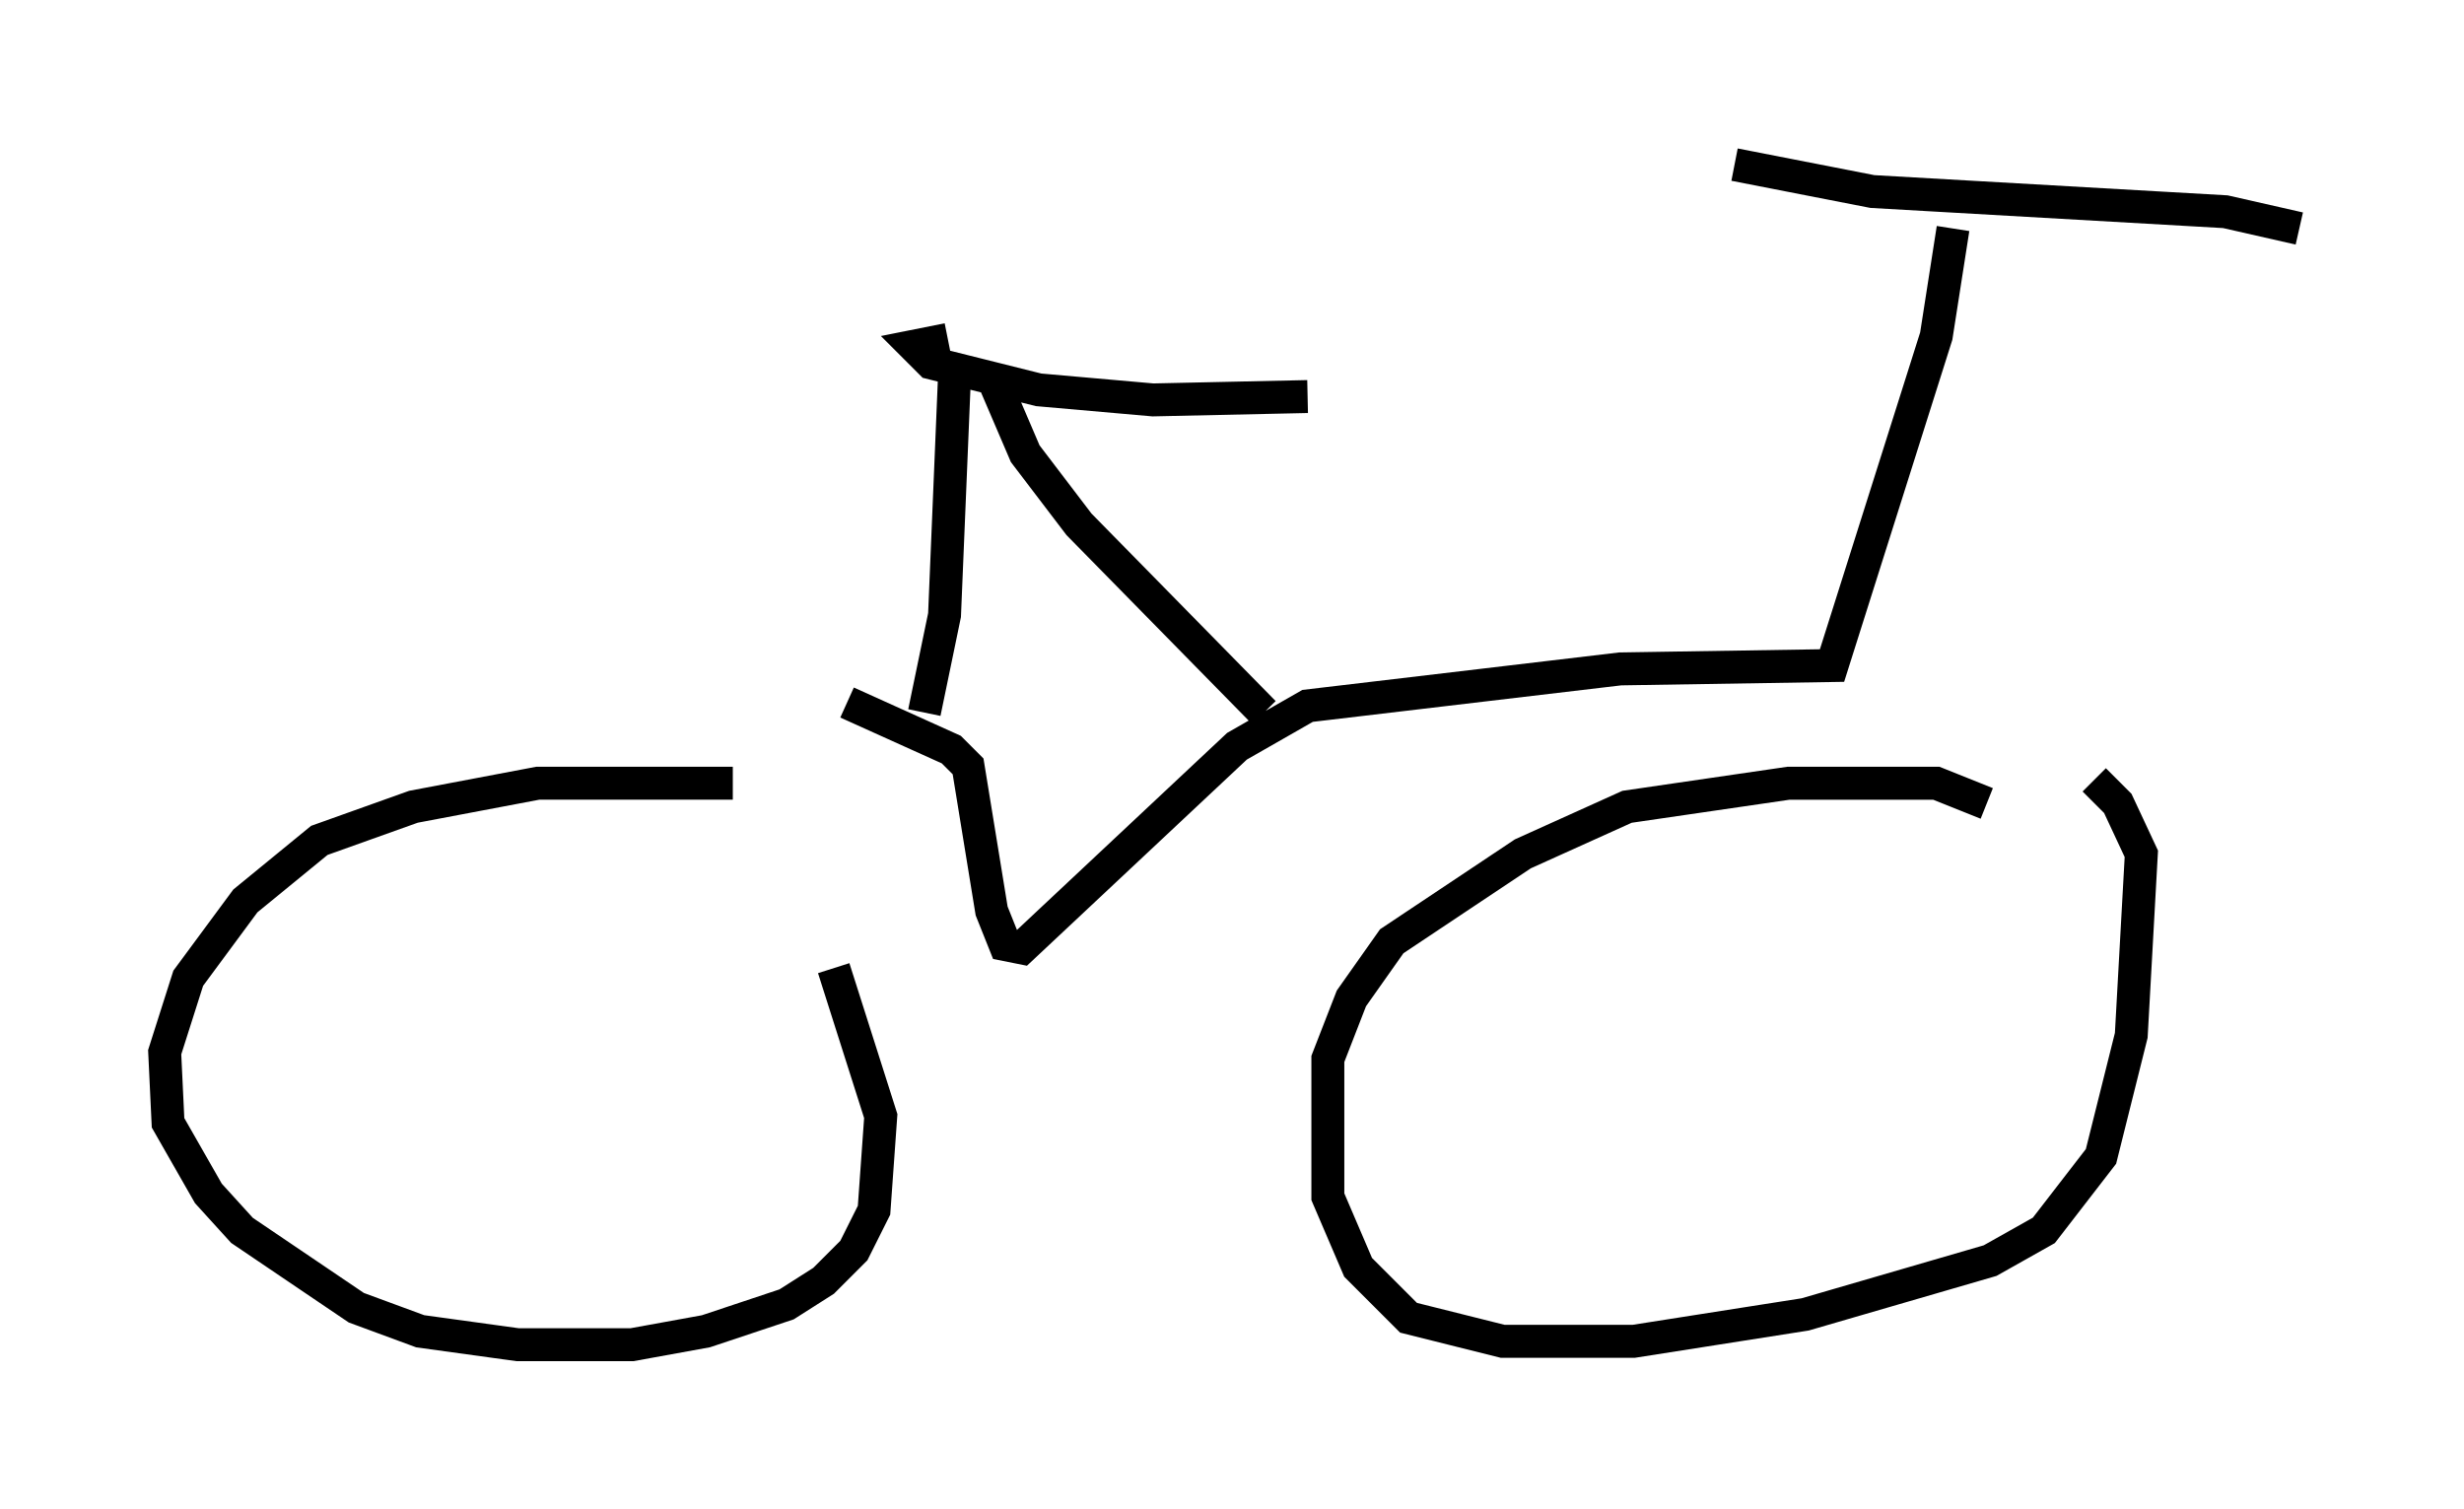 <?xml version="1.0" encoding="utf-8" ?>
<svg baseProfile="full" height="45.832" version="1.1" width="74.824" xmlns="http://www.w3.org/2000/svg" xmlns:ev="http://www.w3.org/2001/xml-events" xmlns:xlink="http://www.w3.org/1999/xlink"><defs /><rect fill="white" height="45.832" width="74.824" x="0" y="0" /><path d="M23.784, 24.396 m-1.531, -0.613 l-5.921, 0.0 -3.777, 0.715 l-2.858, 1.021 -2.246, 1.838 l-1.735, 2.348 -0.715, 2.246 l0.102, 2.144 1.225, 2.144 l1.021, 1.123 3.471, 2.348 l1.94, 0.715 2.96, 0.408 l3.471, 0.0 2.246, -0.408 l2.45, -0.817 1.123, -0.715 l0.919, -0.919 0.613, -1.225 l0.204, -2.858 -1.429, -4.492 m35.015, -5.002 l-1.531, -0.613 -4.492, 0.0 l-4.9, 0.715 -3.165, 1.429 l-3.981, 2.654 -1.225, 1.735 l-0.715, 1.838 0.0, 4.185 l0.919, 2.144 1.531, 1.531 l2.858, 0.715 3.981, 0.0 l5.206, -0.817 5.615, -1.633 l1.633, -0.919 1.735, -2.246 l0.919, -3.675 0.306, -5.513 l-0.715, -1.531 -0.715, -0.715 m-37.873, -2.348 l3.165, 1.429 0.51, 0.51 l0.715, 4.39 0.408, 1.021 l0.51, 0.102 6.533, -6.125 l2.144, -1.225 9.494, -1.123 l6.431, -0.102 3.165, -10.004 l0.51, -3.267 m-6.635, -1.94 l4.185, 0.817 10.719, 0.613 l2.246, 0.51 m-31.442, 14.7 l-5.615, -5.717 -1.633, -2.144 l-0.919, -2.144 m-2.144, 10.004 l0.613, -2.96 0.306, -7.35 m-0.204, -1.021 l-1.021, 0.204 0.51, 0.51 l3.267, 0.817 3.471, 0.306 l4.696, -0.102 " fill="none" stroke="black" stroke-width="1" /></svg>